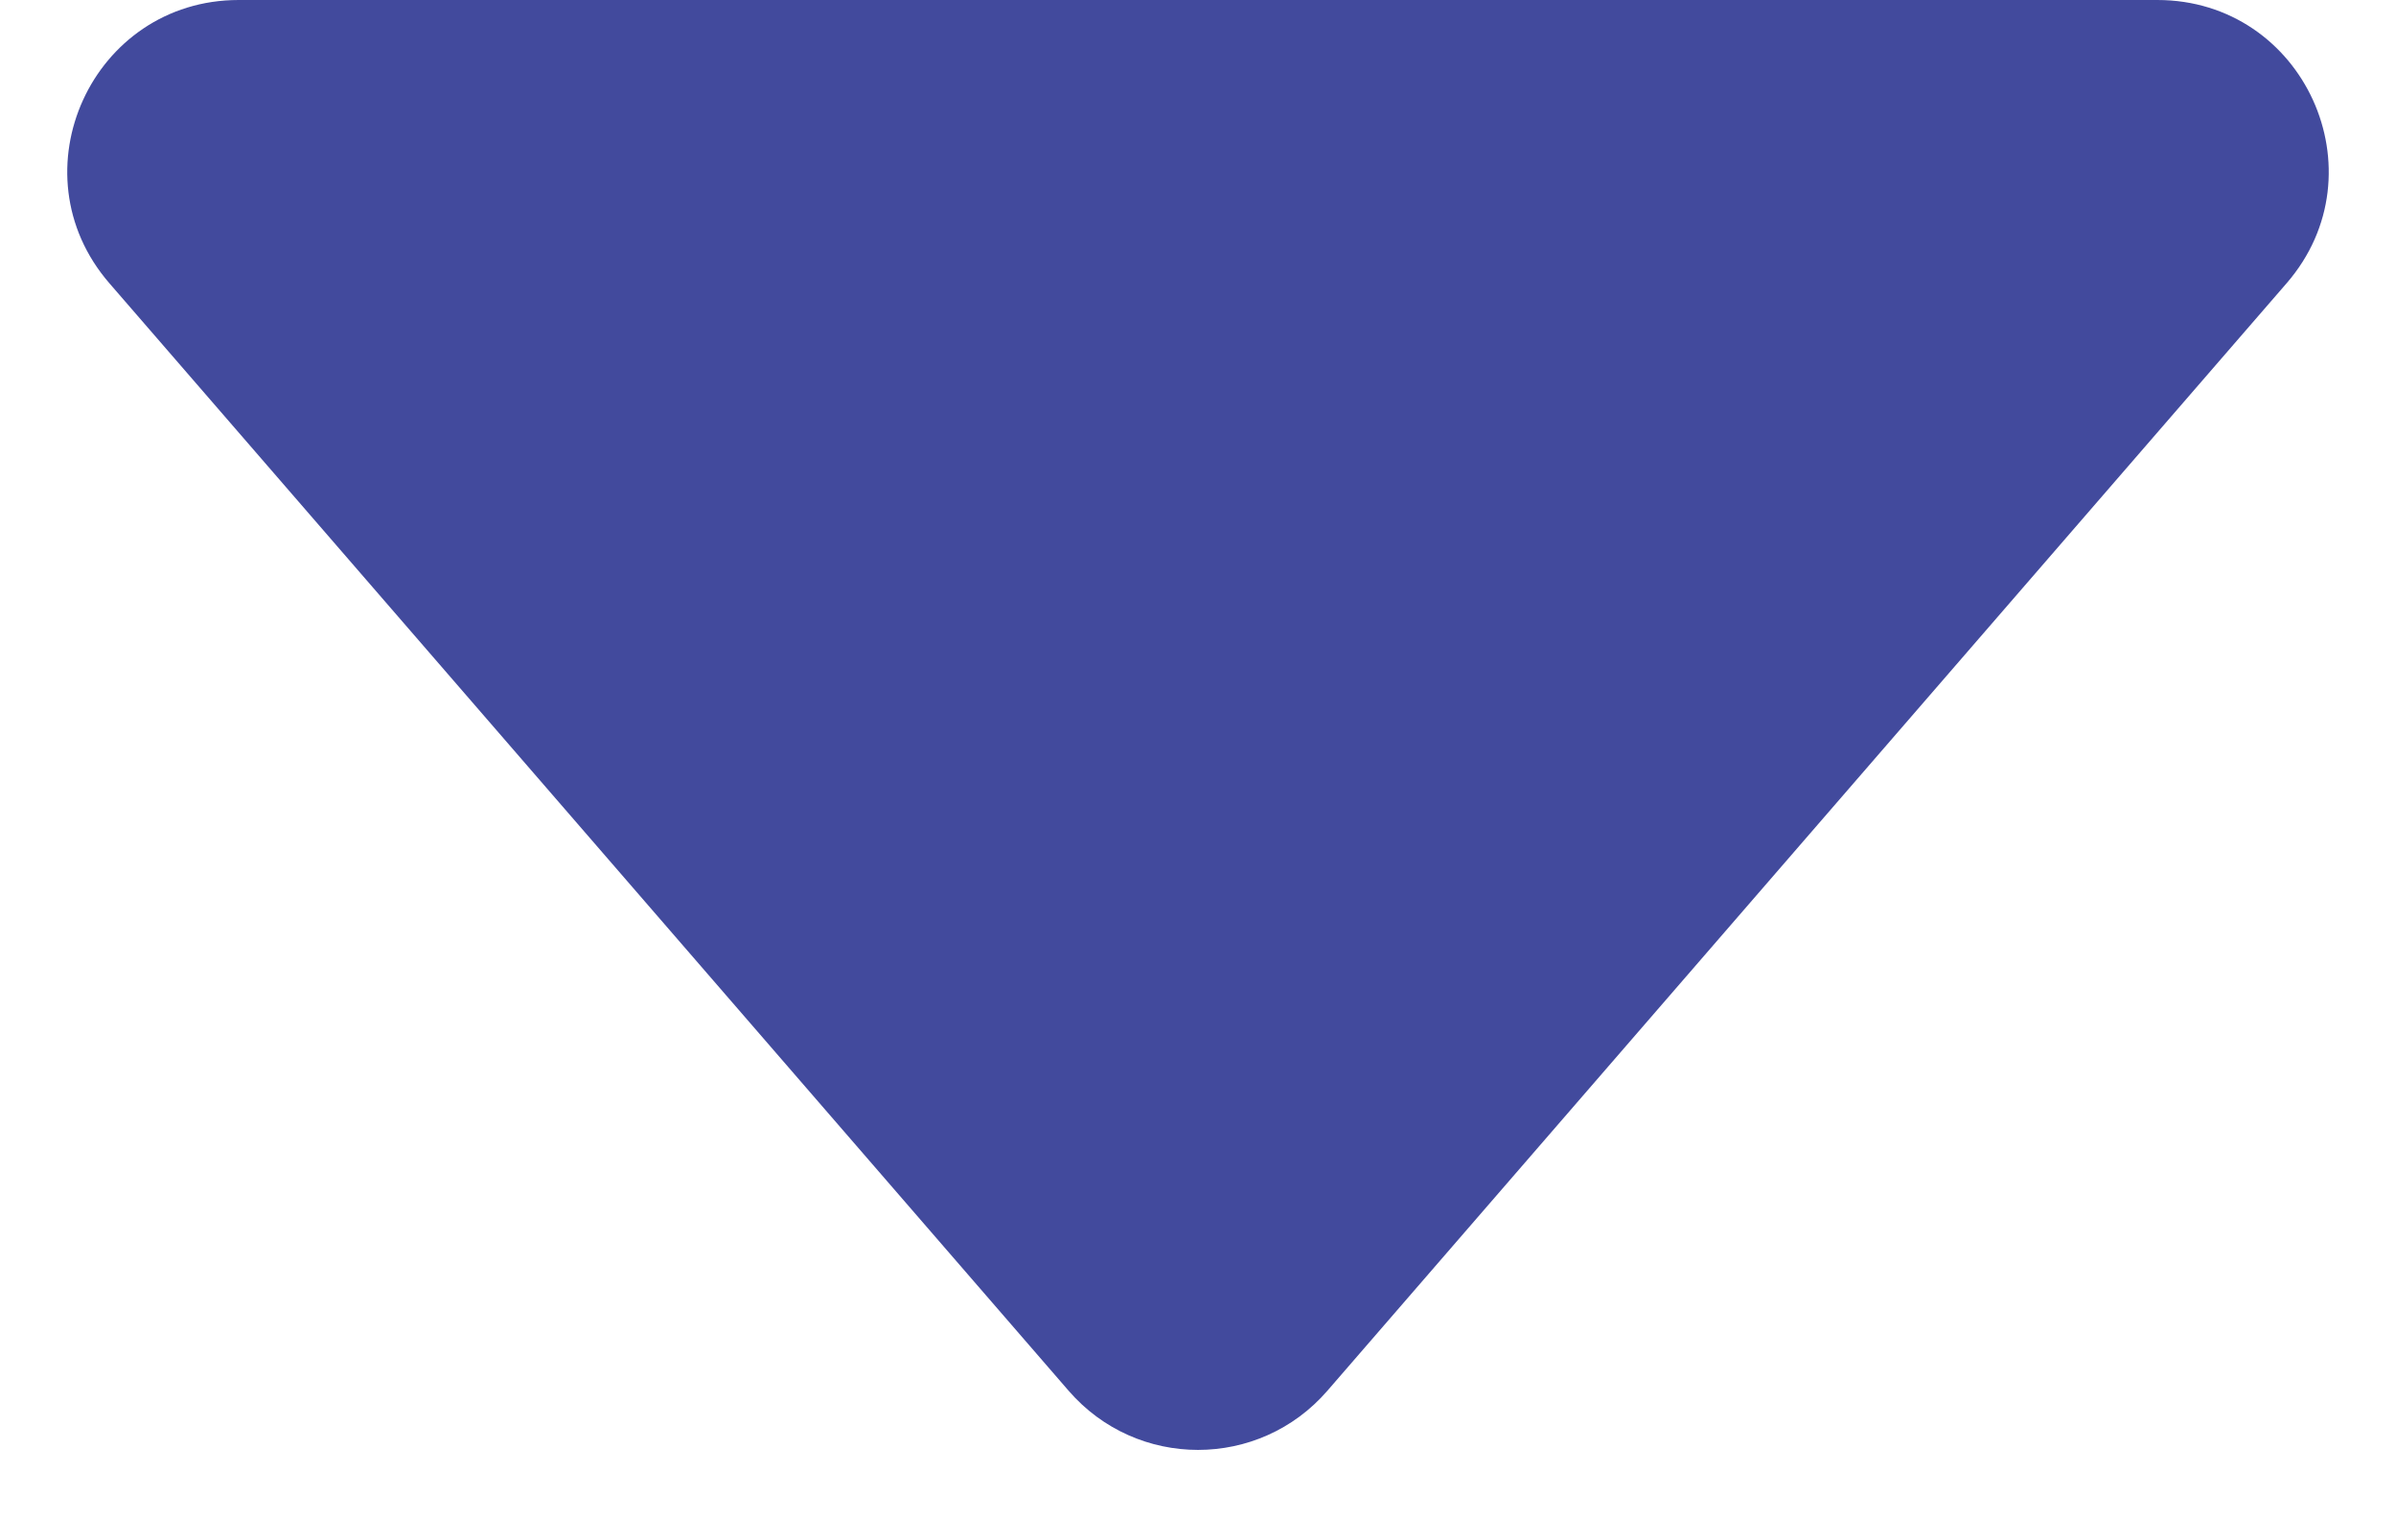 <svg width="14" height="9" viewBox="0 0 14 9" fill="none" xmlns="http://www.w3.org/2000/svg">
<path d="M6.244 8.127C6.643 8.588 7.357 8.588 7.756 8.127L13.361 1.655C13.922 1.007 13.462 0 12.605 0H1.395C0.538 0 0.078 1.007 0.639 1.655L6.244 8.127Z" fill="rgba(66, 74, 157, 1)"/>
</svg>
